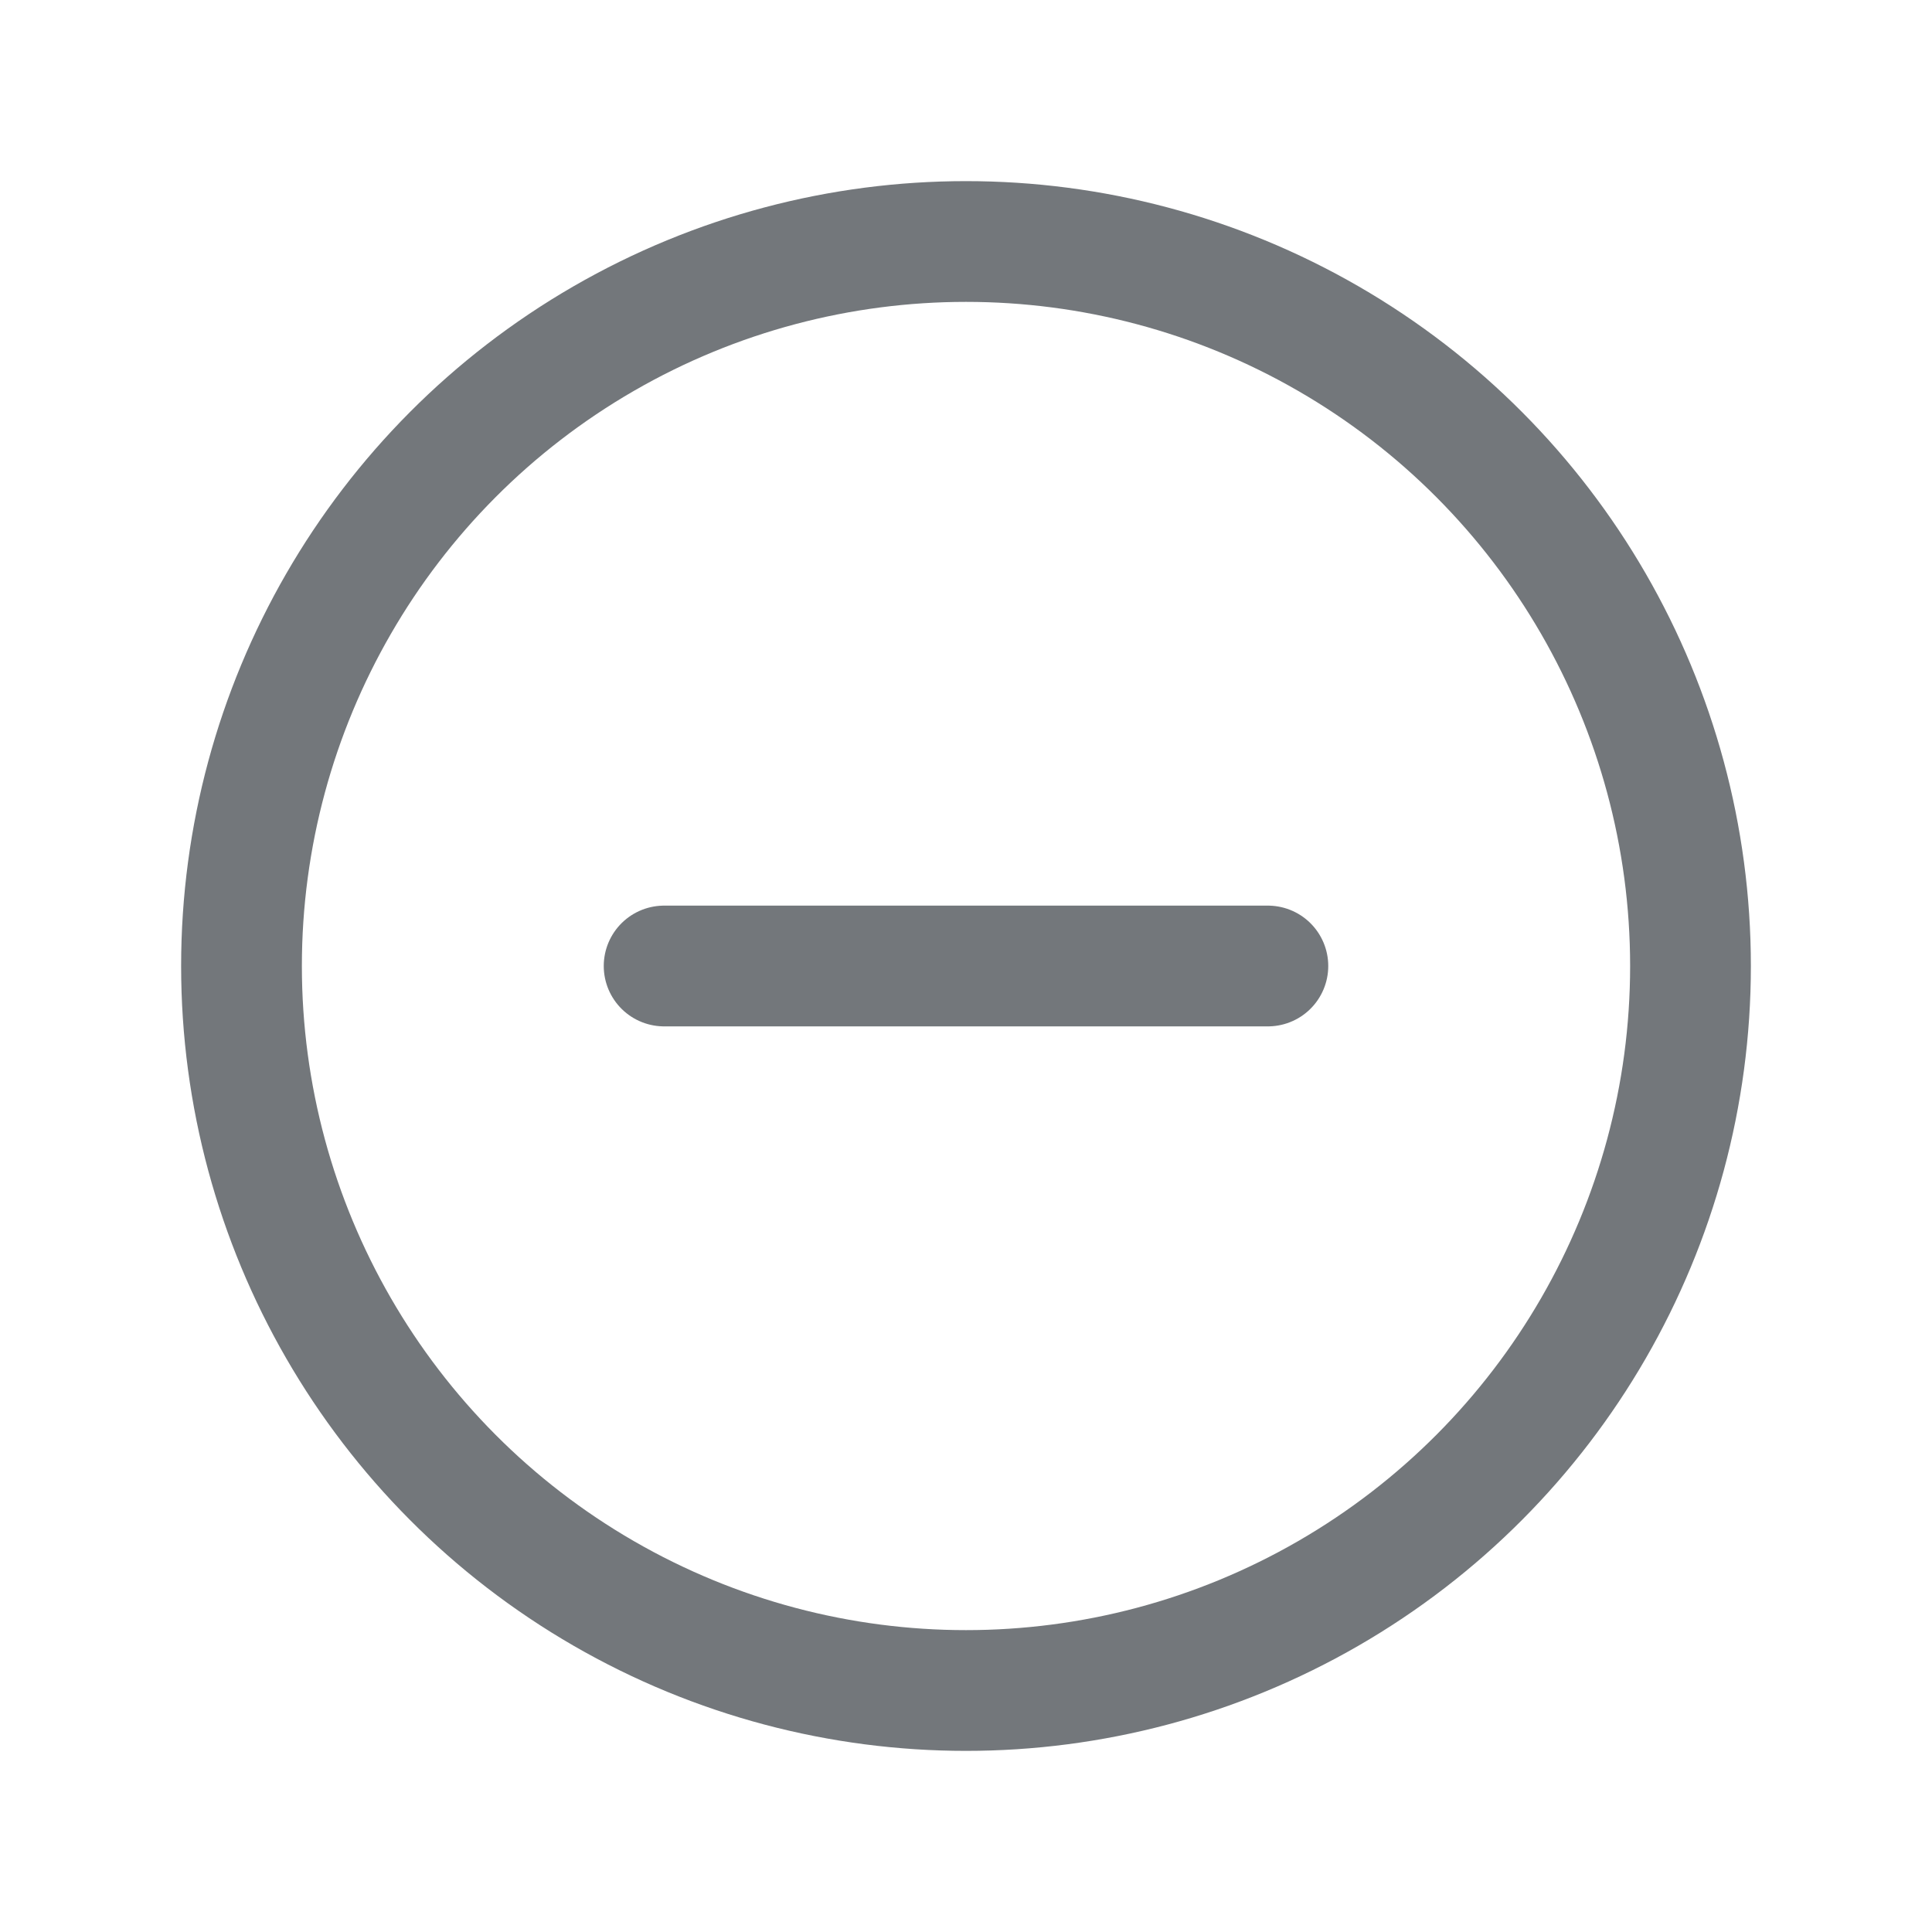 <svg xmlns="http://www.w3.org/2000/svg" width="192" height="192" fill="#73777B" viewBox="0 0 256 256"><rect width="256" height="256" fill="none"></rect><circle cx="128" cy="128" r="96" fill="none" stroke="#73777B" stroke-miterlimit="10" stroke-width="16"></circle><line x1="88" y1="128" x2="168" y2="128" fill="none" stroke="#73777B" stroke-linecap="round" stroke-linejoin="round" stroke-width="16"></line></svg>